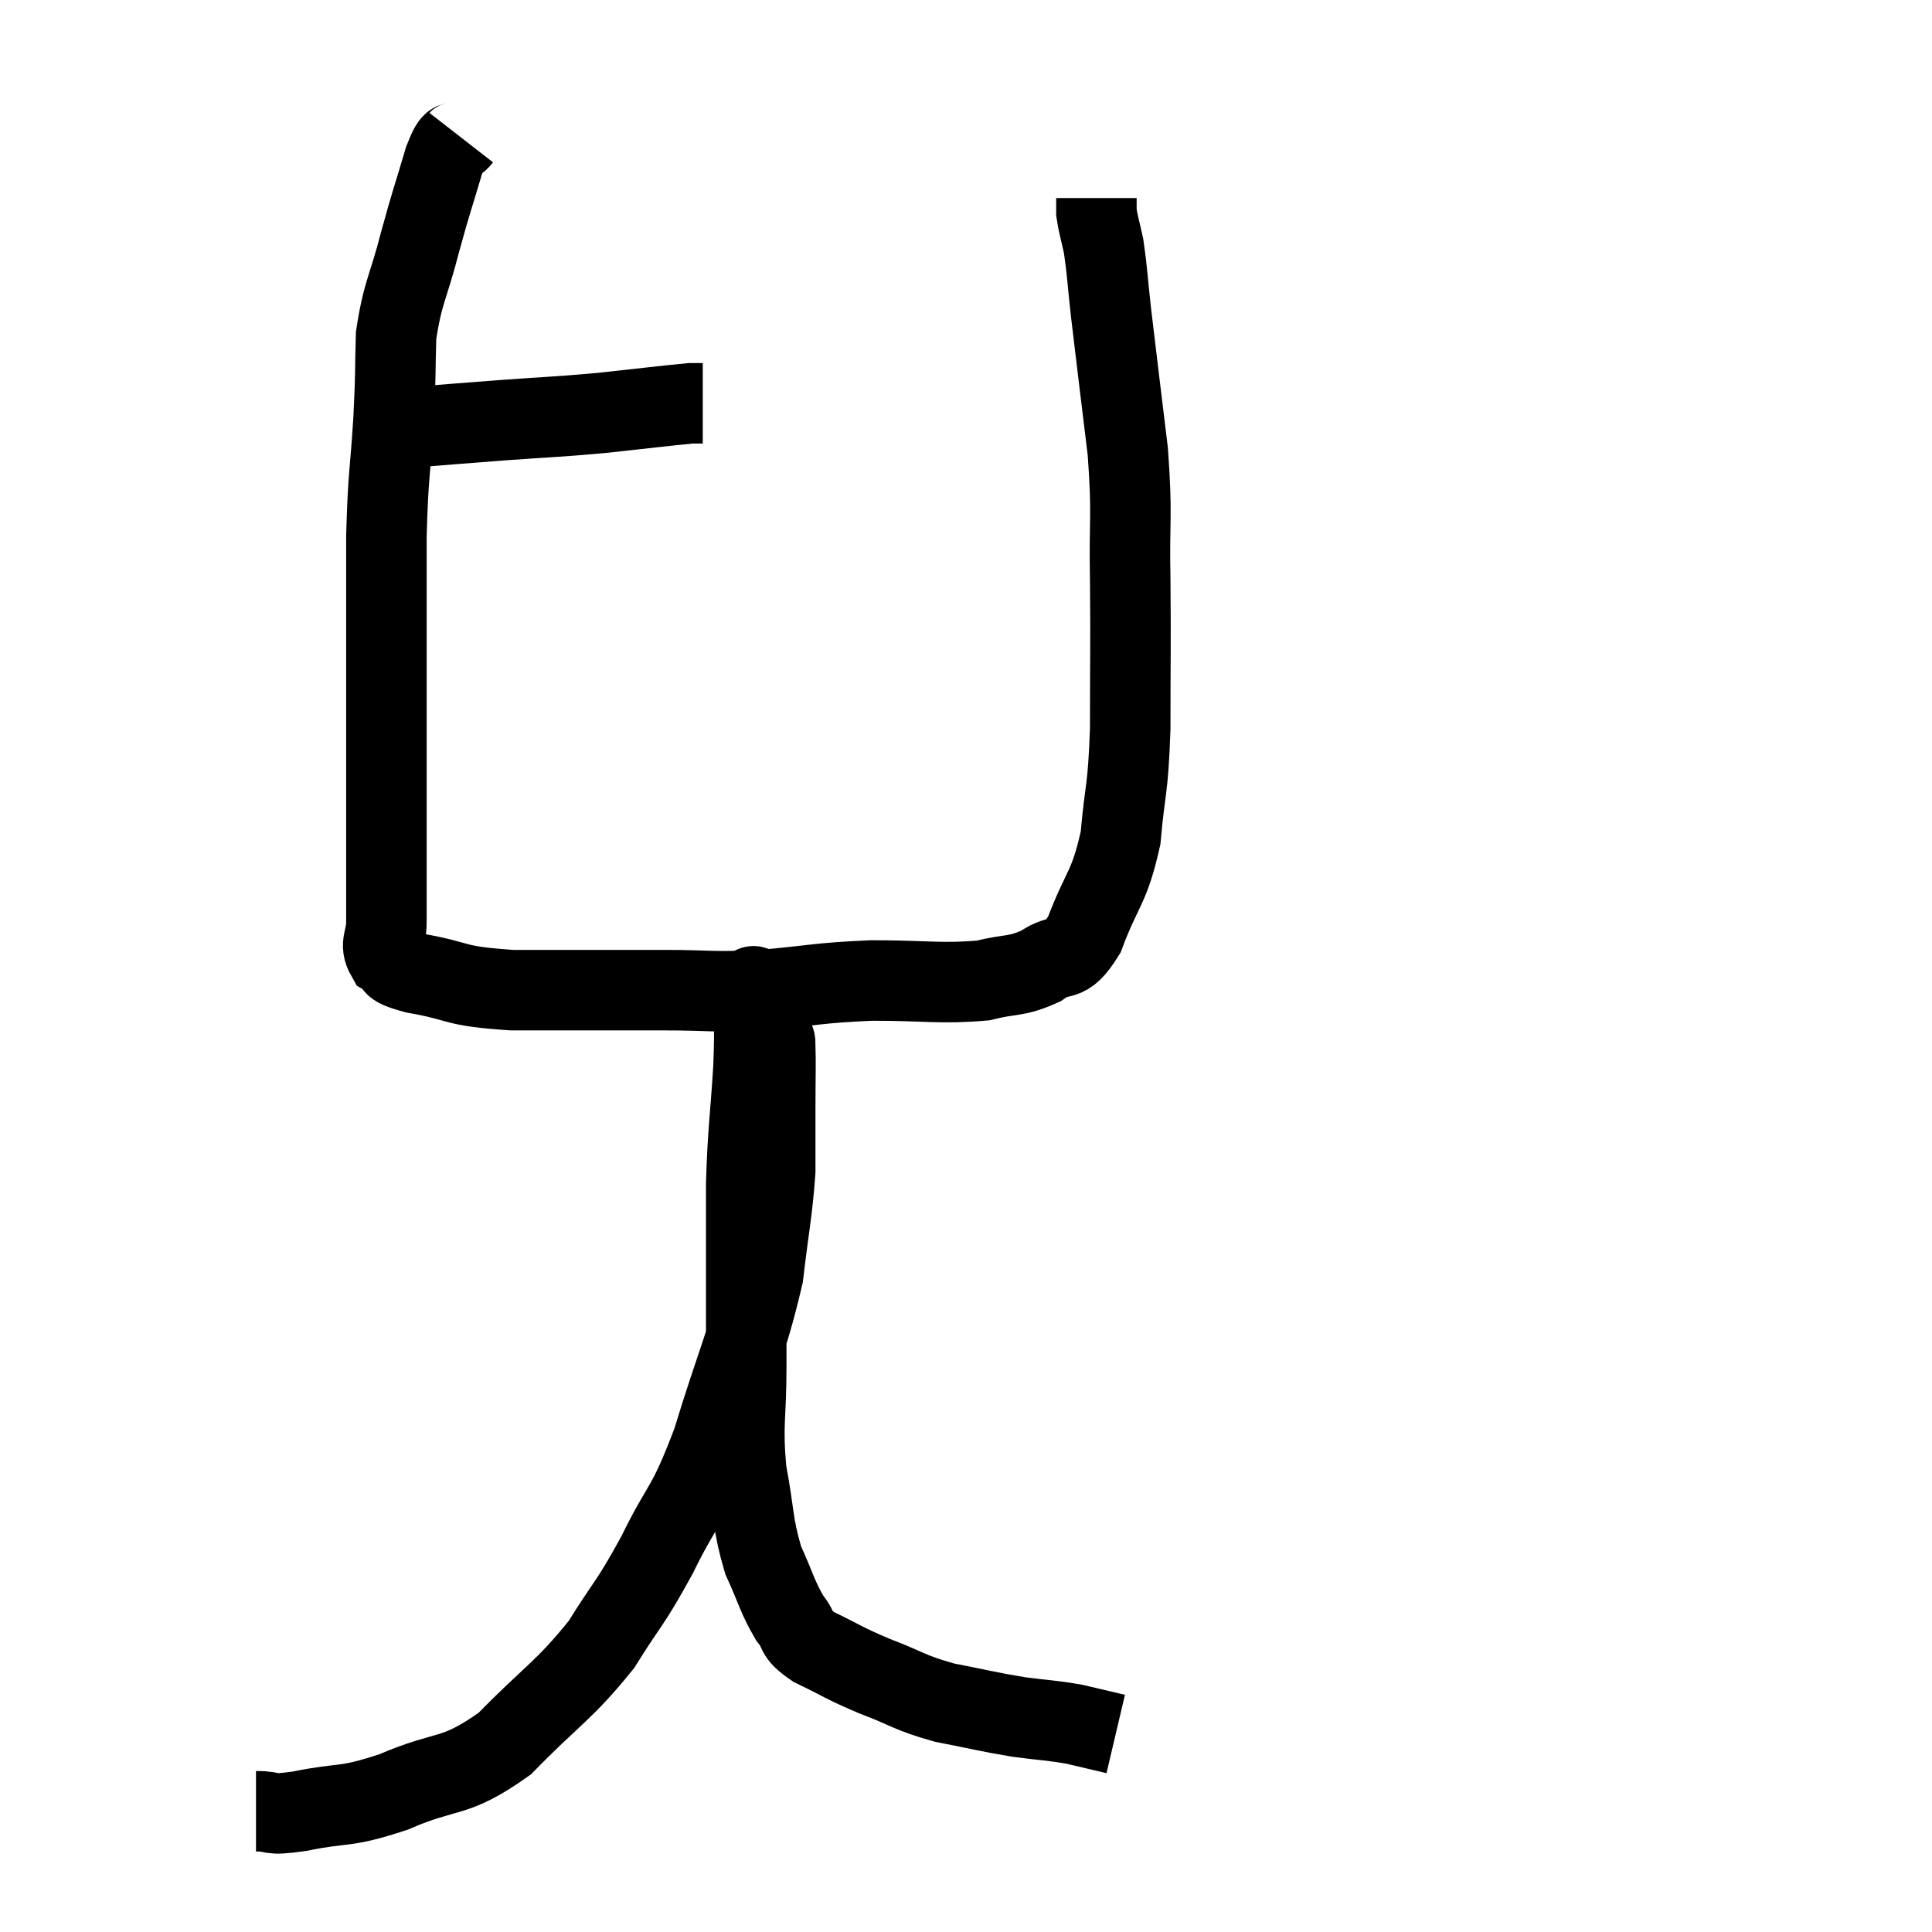 <svg width="48" height="48" viewBox="0 0 48 48" xmlns="http://www.w3.org/2000/svg"><path d="M 9.3 10.92 C 9.75 10.77, 9.405 10.74, 10.2 10.62 C 11.34 10.53, 11.295 10.53, 12.48 10.44 C 13.71 10.35, 13.77 10.365, 14.94 10.26 C 16.05 10.14, 16.53 10.08, 17.16 10.02 C 17.31 10.02, 17.385 10.02, 17.46 10.02 L 17.46 10.02" fill="none" stroke="black" stroke-width="2"></path><path d="M 11.46 3.42 C 11.25 3.69, 11.295 3.315, 11.04 3.96 C 10.74 4.98, 10.74 4.905, 10.44 6 C 10.14 7.17, 10.005 7.245, 9.84 8.34 C 9.81 9.36, 9.84 9.135, 9.78 10.38 C 9.69 11.85, 9.645 11.715, 9.6 13.32 C 9.6 15.06, 9.6 15.3, 9.6 16.8 C 9.6 18.06, 9.6 18.18, 9.6 19.32 C 9.6 20.34, 9.6 20.46, 9.6 21.36 C 9.6 22.14, 9.6 22.32, 9.6 22.92 C 9.6 23.34, 9.42 23.445, 9.6 23.76 C 9.96 23.97, 9.54 23.97, 10.32 24.18 C 11.52 24.39, 11.175 24.495, 12.72 24.6 C 14.61 24.6, 14.955 24.6, 16.5 24.6 C 17.7 24.6, 17.61 24.66, 18.9 24.6 C 20.28 24.48, 20.28 24.42, 21.66 24.36 C 23.04 24.36, 23.37 24.45, 24.42 24.36 C 25.14 24.18, 25.23 24.285, 25.86 24 C 26.4 23.61, 26.445 24.015, 26.94 23.22 C 27.39 22.02, 27.555 22.095, 27.84 20.82 C 27.96 19.47, 28.02 19.725, 28.08 18.12 C 28.08 16.26, 28.095 16.125, 28.08 14.4 C 28.05 12.81, 28.14 12.885, 28.02 11.22 C 27.81 9.48, 27.75 9.015, 27.6 7.74 C 27.51 6.93, 27.51 6.735, 27.42 6.12 C 27.33 5.7, 27.285 5.58, 27.24 5.28 L 27.24 4.92" fill="none" stroke="black" stroke-width="2"></path><path d="M 6.36 45 C 6.9 45, 6.585 45.12, 7.44 45 C 8.61 44.76, 8.505 44.94, 9.78 44.52 C 11.16 43.92, 11.25 44.235, 12.54 43.32 C 13.74 42.09, 13.995 42.03, 14.94 40.86 C 15.63 39.75, 15.63 39.9, 16.32 38.64 C 17.01 37.23, 17.04 37.56, 17.7 35.82 C 18.33 33.75, 18.57 33.36, 18.96 31.68 C 19.11 30.39, 19.185 30.135, 19.26 29.1 C 19.26 28.32, 19.26 28.32, 19.26 27.54 C 19.26 26.76, 19.275 26.43, 19.26 25.98 C 19.23 25.86, 19.305 25.965, 19.2 25.74 C 19.02 25.41, 18.96 25.35, 18.84 25.08 C 18.78 24.87, 18.75 24.765, 18.72 24.66 C 18.72 24.66, 18.72 24.66, 18.72 24.66 C 18.72 24.66, 18.72 24.645, 18.72 24.66 C 18.72 24.69, 18.72 24.255, 18.72 24.72 C 18.72 25.62, 18.765 25.35, 18.72 26.52 C 18.63 27.96, 18.585 28.02, 18.54 29.4 C 18.54 30.72, 18.54 30.9, 18.54 32.04 C 18.54 33, 18.54 32.835, 18.54 33.96 C 18.54 35.25, 18.435 35.34, 18.54 36.54 C 18.75 37.65, 18.69 37.845, 18.96 38.76 C 19.29 39.48, 19.305 39.66, 19.62 40.2 C 19.92 40.56, 19.695 40.56, 20.22 40.92 C 20.97 41.28, 20.91 41.295, 21.72 41.64 C 22.59 41.97, 22.56 42.045, 23.46 42.3 C 24.39 42.48, 24.51 42.525, 25.32 42.66 C 26.01 42.75, 26.1 42.735, 26.7 42.84 C 27.21 42.96, 27.465 43.02, 27.72 43.08 L 27.72 43.08" fill="none" stroke="black" stroke-width="2"></path></svg>